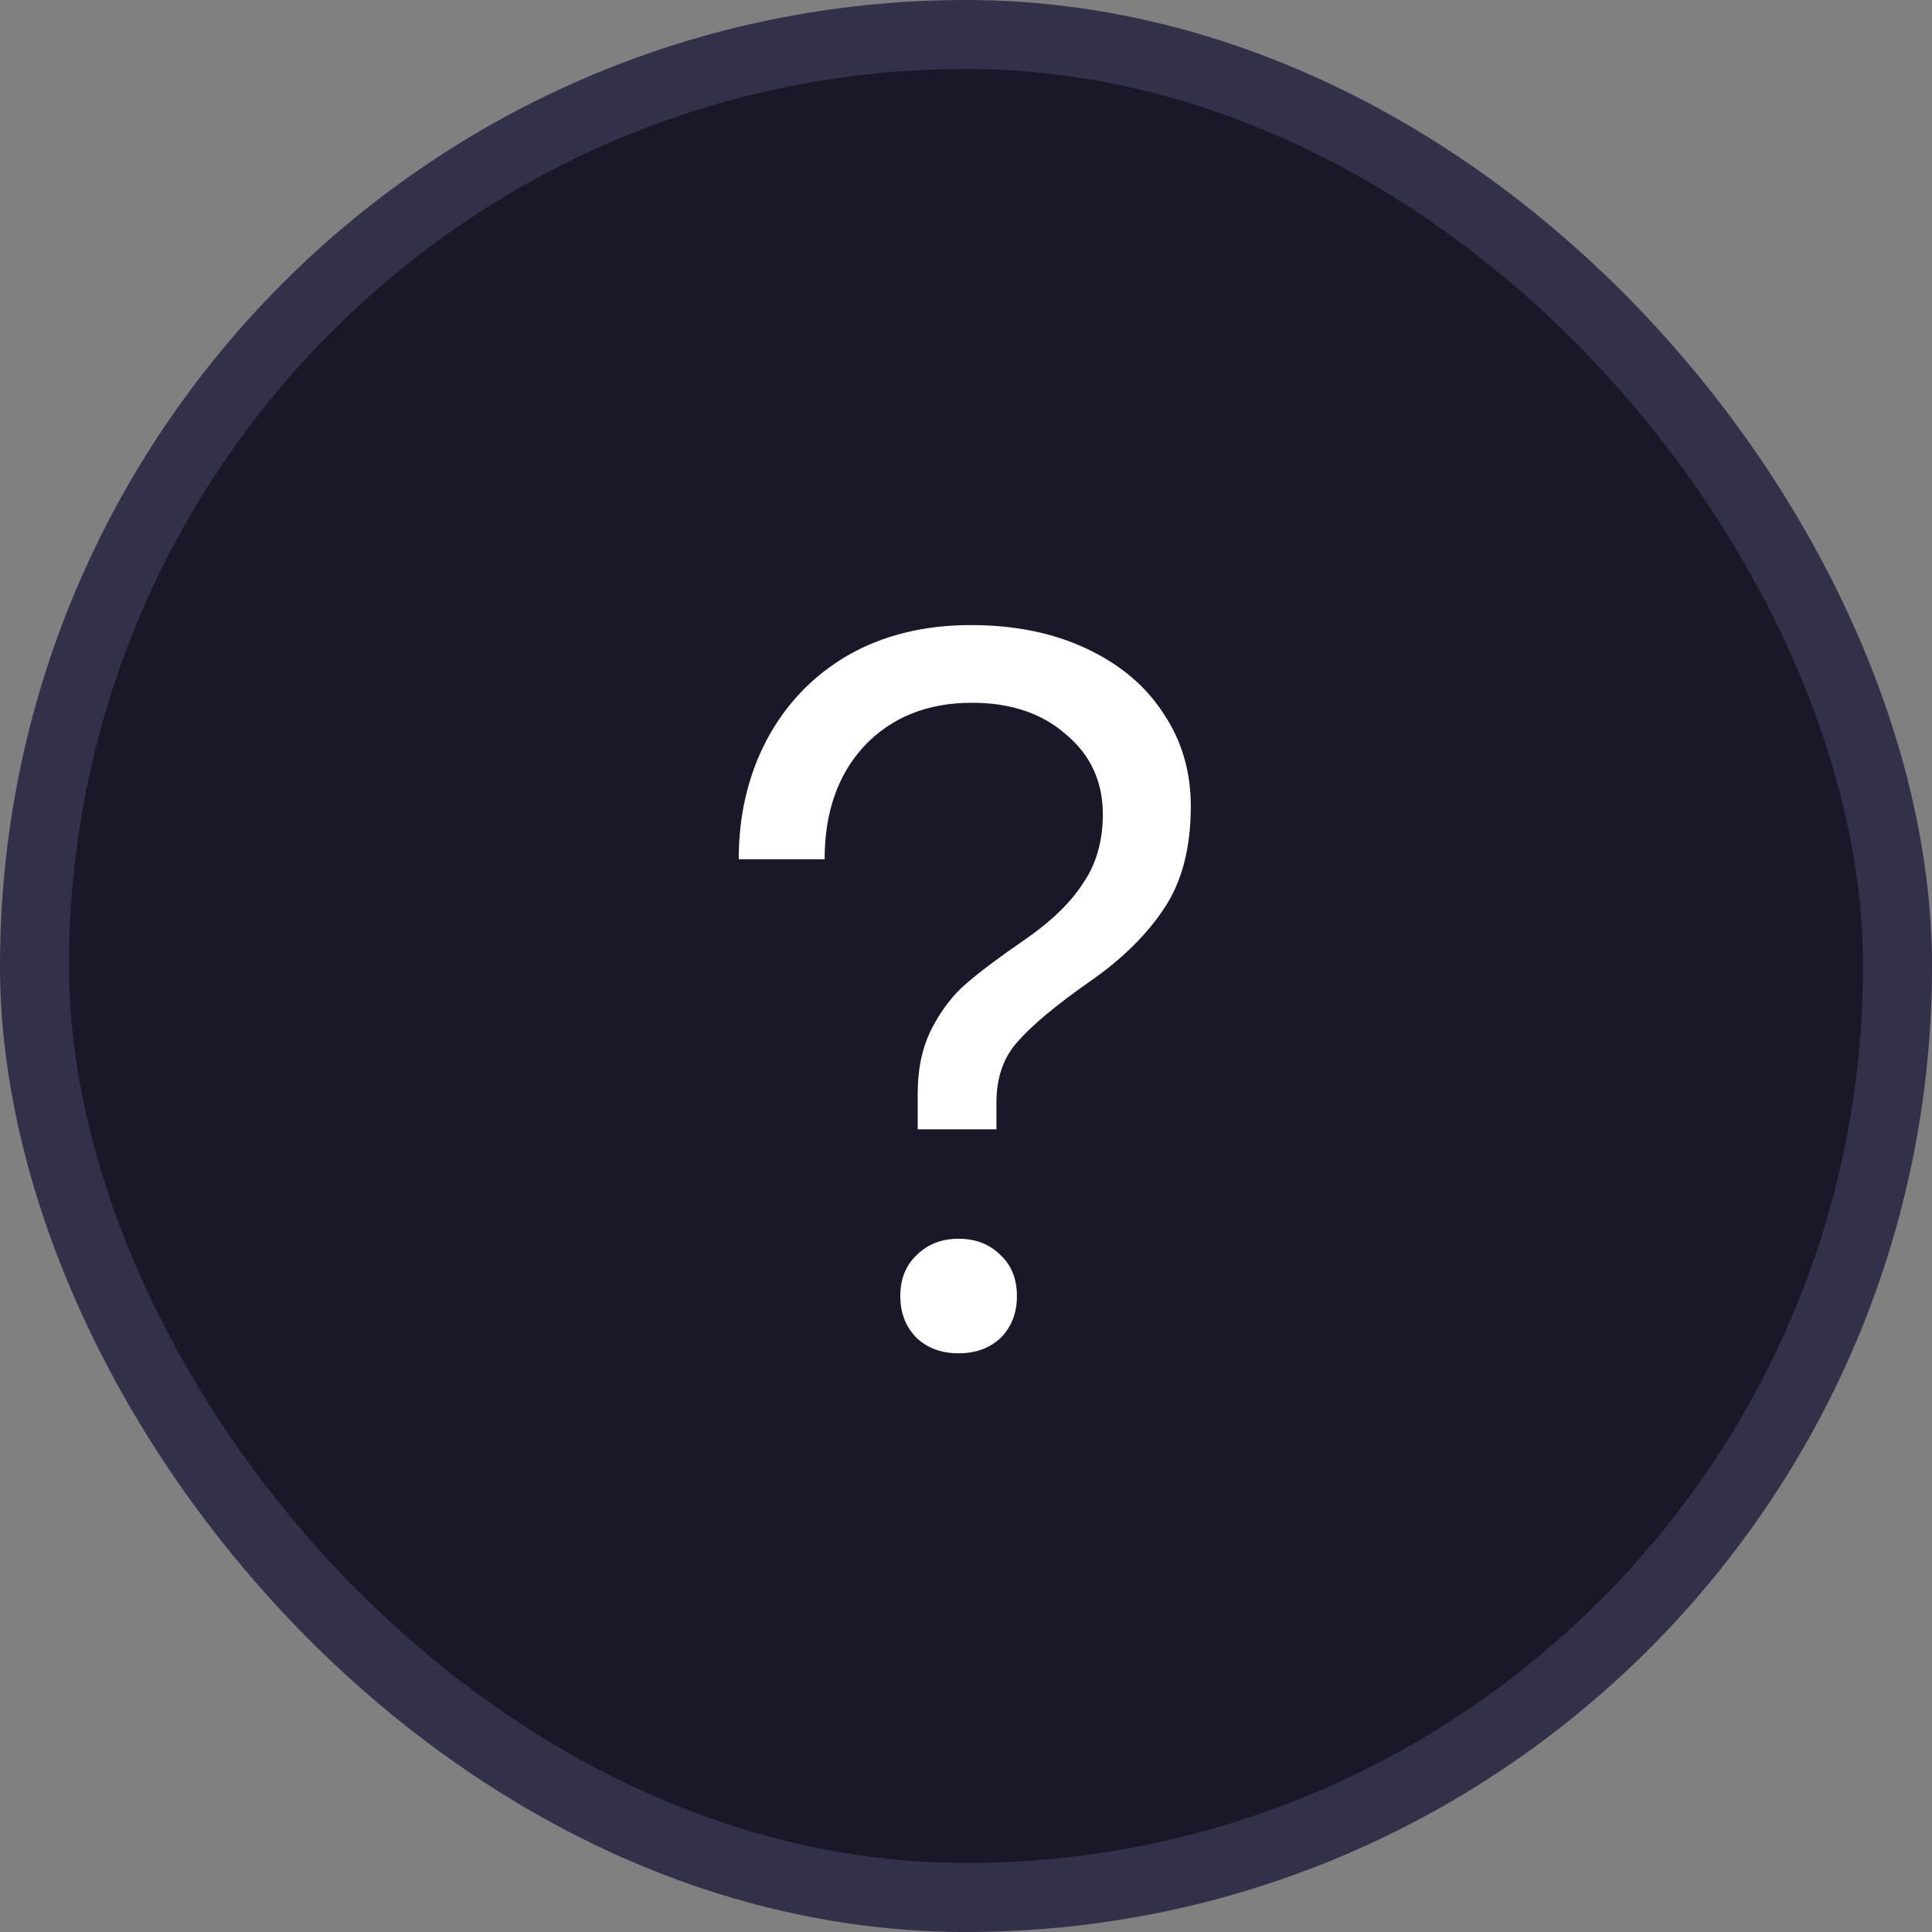 <svg width="28" height="28" viewBox="0 0 28 28" fill="none" xmlns="http://www.w3.org/2000/svg">
<rect x="0" y="0" width="28" height="28" fill="#808080" stroke="none"/>
<rect x="0.5" y="0.5" width="27" height="27" rx="13.5" fill="#191728" stroke="#33304A"/>
<path d="M10.706 12.453C10.706 11.821 10.839 11.248 11.106 10.734C11.383 10.21 11.773 9.8 12.277 9.504C12.791 9.207 13.389 9.059 14.071 9.059C14.703 9.059 15.262 9.172 15.746 9.4C16.23 9.627 16.601 9.938 16.858 10.334C17.125 10.729 17.258 11.179 17.258 11.683C17.258 12.285 17.13 12.78 16.872 13.165C16.616 13.55 16.26 13.901 15.805 14.217C15.311 14.563 14.96 14.855 14.753 15.092C14.545 15.319 14.441 15.616 14.441 15.981V16.367H13.3V15.848C13.3 15.482 13.369 15.166 13.508 14.899C13.646 14.633 13.814 14.415 14.012 14.247C14.219 14.069 14.511 13.852 14.886 13.595C15.252 13.338 15.524 13.071 15.701 12.794C15.889 12.518 15.983 12.187 15.983 11.801C15.983 11.327 15.805 10.941 15.45 10.645C15.104 10.339 14.649 10.185 14.086 10.185C13.443 10.185 12.925 10.393 12.529 10.808C12.144 11.223 11.951 11.771 11.951 12.453H10.706ZM13.048 18.783C13.048 18.536 13.127 18.338 13.285 18.19C13.443 18.032 13.646 17.953 13.893 17.953C14.14 17.953 14.343 18.032 14.501 18.19C14.659 18.338 14.738 18.536 14.738 18.783C14.738 19.03 14.659 19.233 14.501 19.391C14.343 19.539 14.14 19.613 13.893 19.613C13.646 19.613 13.443 19.539 13.285 19.391C13.127 19.233 13.048 19.03 13.048 18.783Z" fill="white"/>
</svg>
